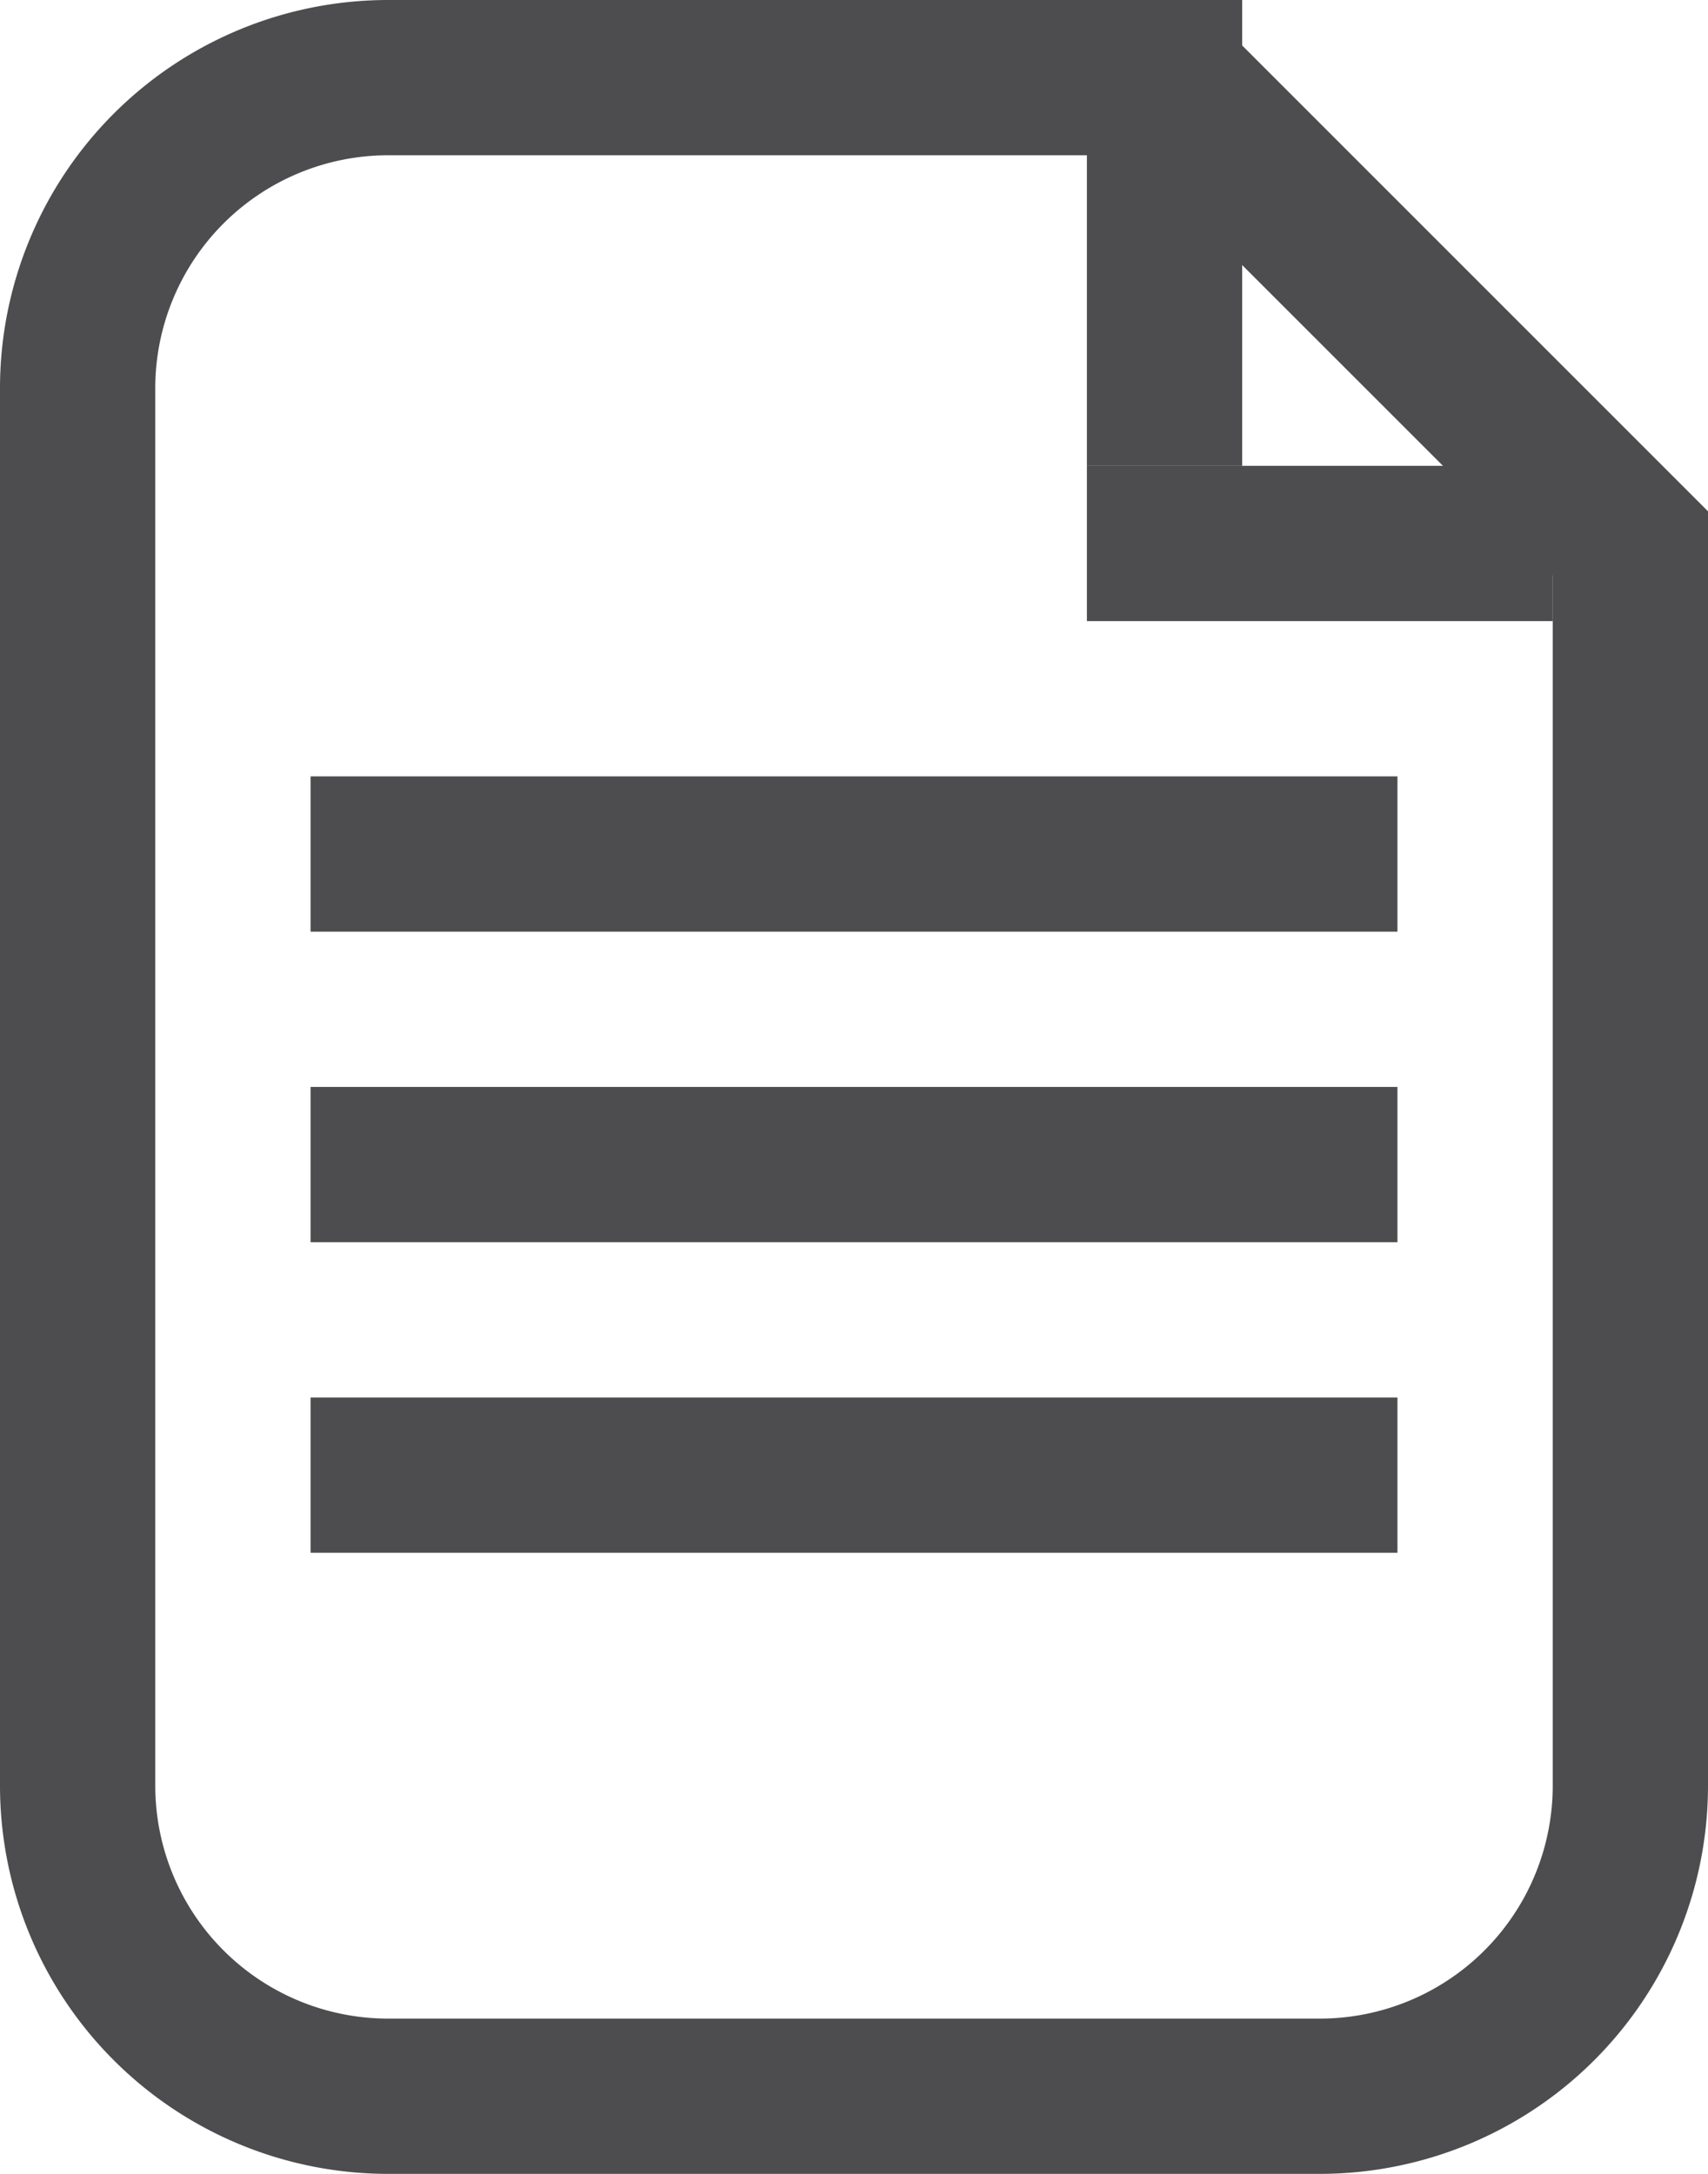 <svg xmlns="http://www.w3.org/2000/svg" viewBox="0 0 11 14"><defs><style>.cls-1{fill:none;stroke:#4d4d4f;stroke-miterlimit:10;}.cls-2{fill:#4d4d4f;}</style></defs><title>Asset 1</title><g id="Layer_2" data-name="Layer 2"><g id="Layer_2-2" data-name="Layer 2"><path class="cls-1" d="M8.5,13.5h-6a2,2,0,0,1-2-2v-9a2,2,0,0,1,2-2h5l3,3v8A2,2,0,0,1,8.5,13.5Z"/><rect class="cls-2" x="2" y="9" width="7" height="1"/><rect class="cls-2" x="2" y="7" width="7" height="1"/><rect class="cls-2" x="2" y="5" width="7" height="1"/><rect class="cls-2" x="7" y="3" width="3" height="1"/><rect class="cls-2" x="7" width="1" height="3"/></g></g></svg>